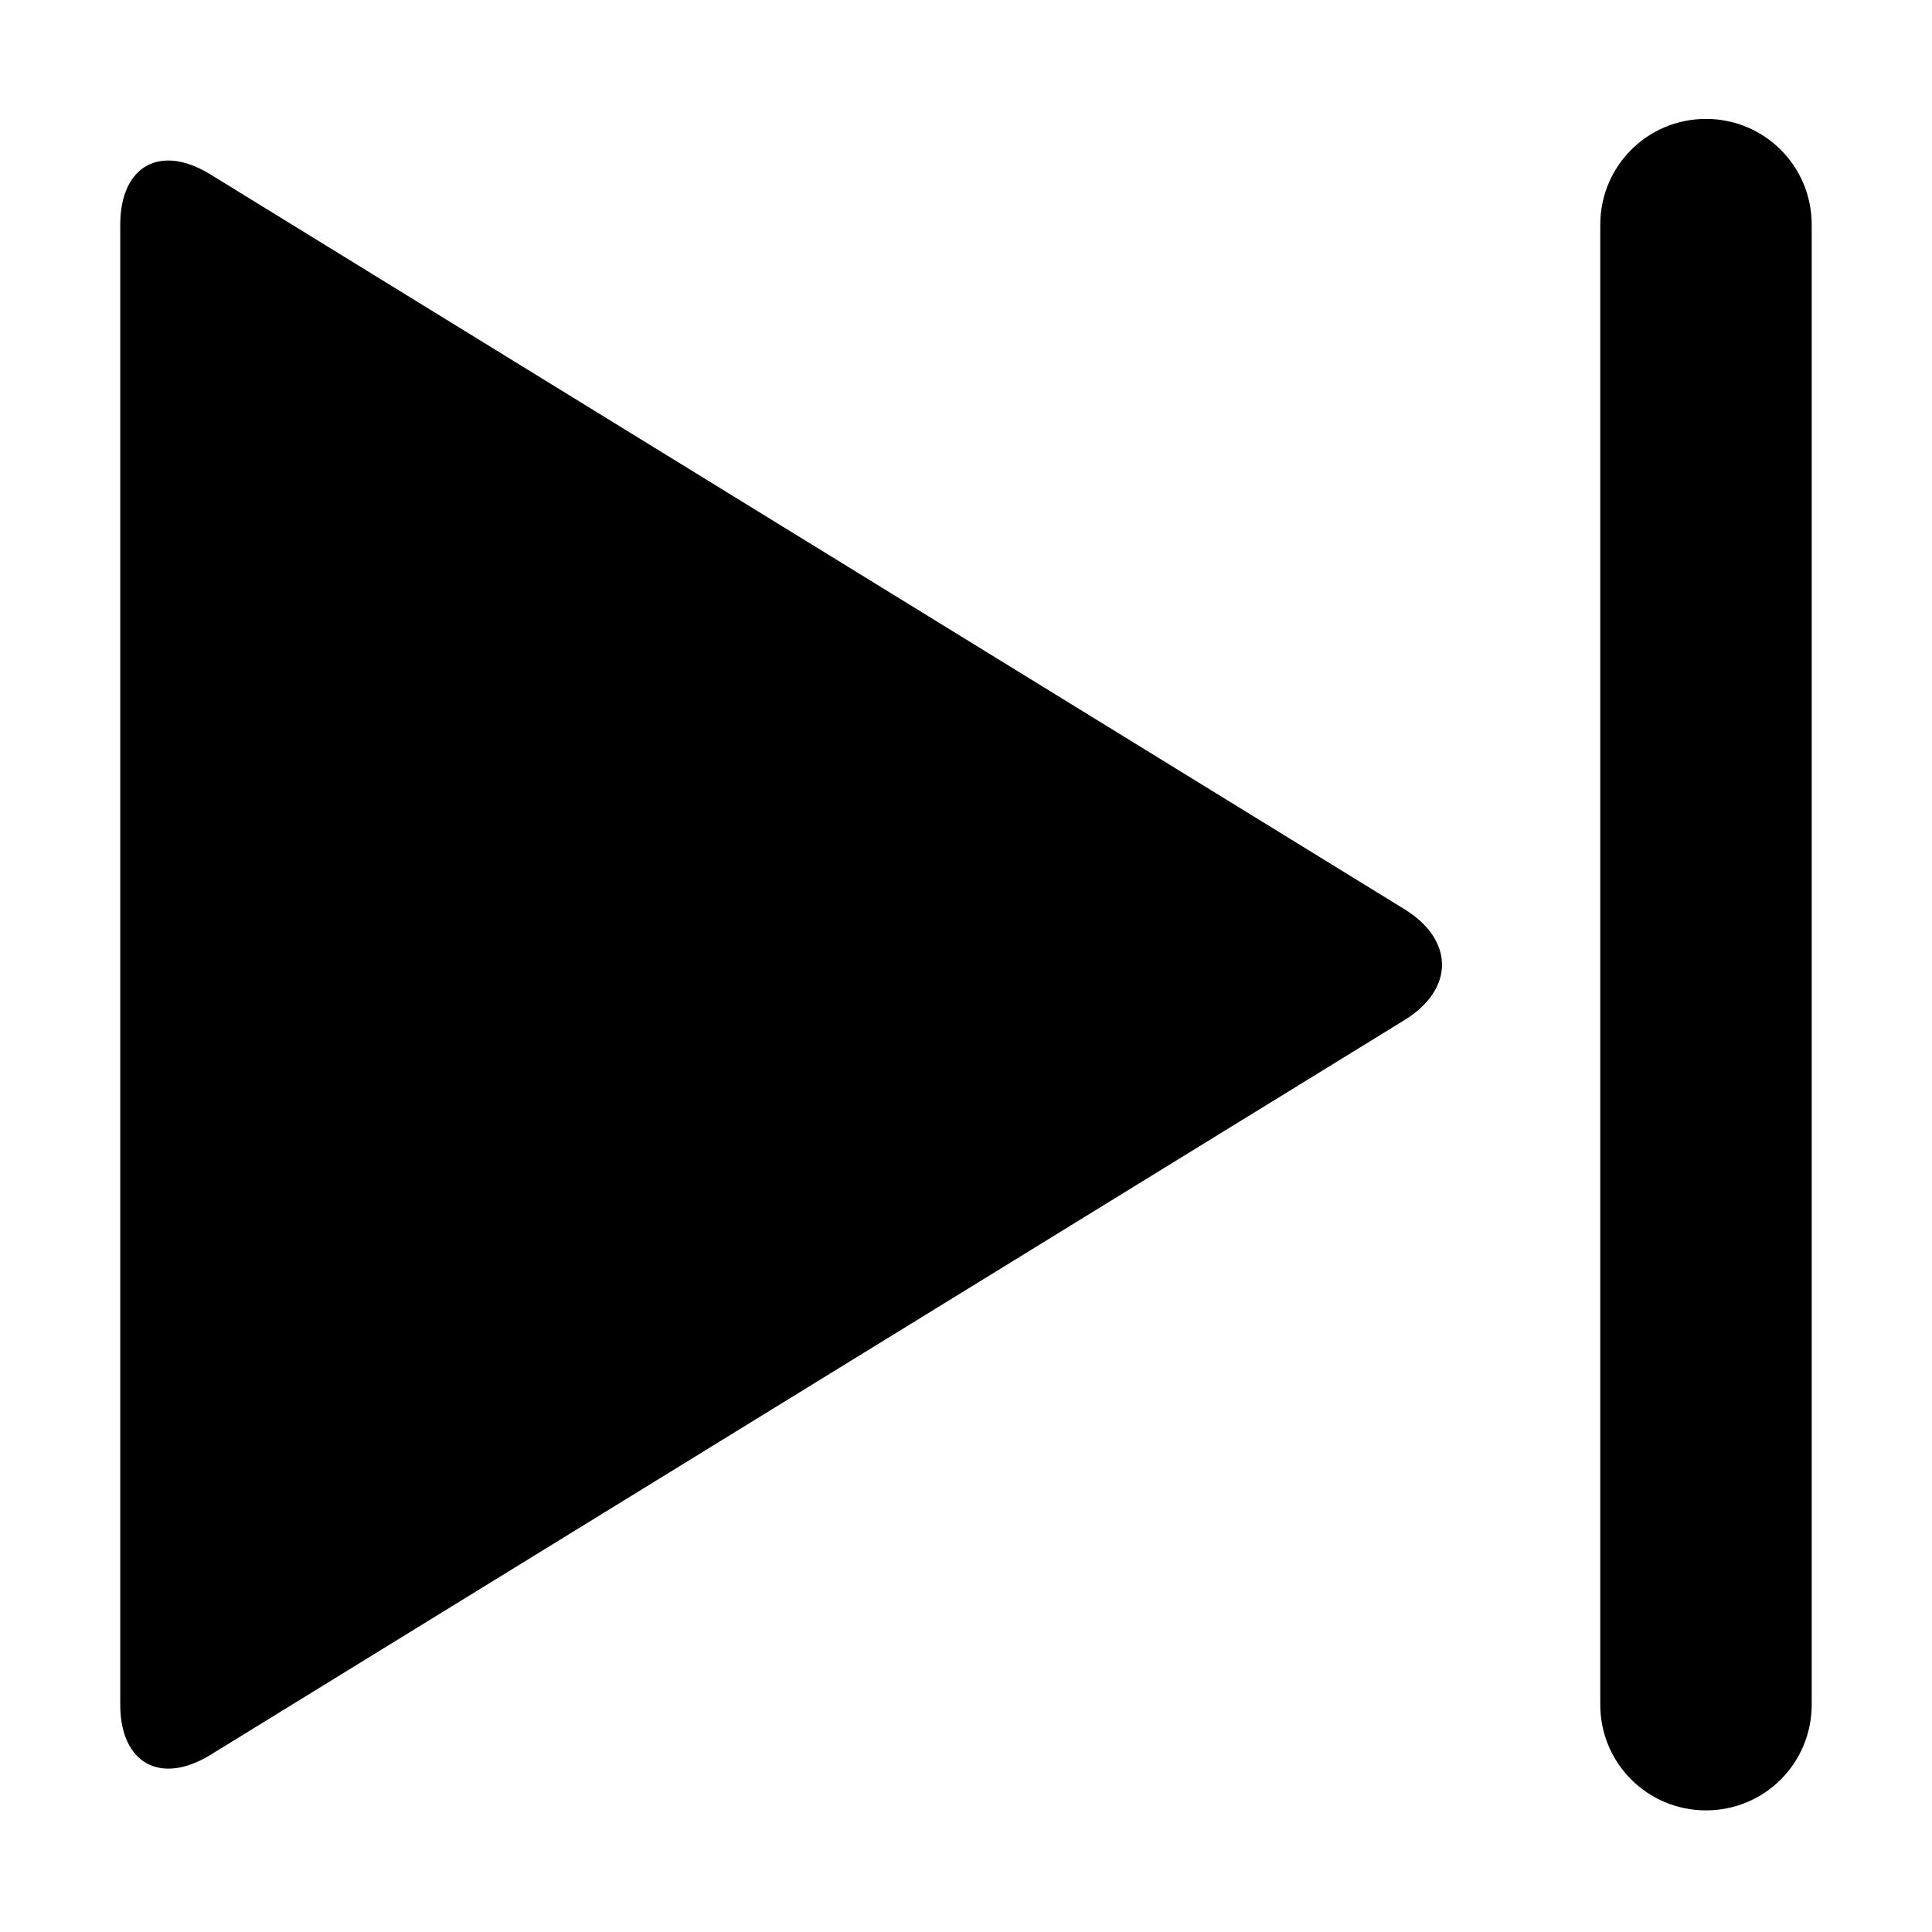 <?xml version="1.0" encoding="utf-8"?>
<!-- Generator: Adobe Illustrator 17.0.0, SVG Export Plug-In . SVG Version: 6.00 Build 0)  -->
<!DOCTYPE svg PUBLIC "-//W3C//DTD SVG 1.1//EN" "http://www.w3.org/Graphics/SVG/1.1/DTD/svg11.dtd">
<svg version="1.1" xmlns="http://www.w3.org/2000/svg" xmlns:xlink="http://www.w3.org/1999/xlink" x="0px" y="0px" width="1024px"
	 height="1024px" viewBox="0 0 1024 1024" style="enable-background:new 0 0 1024 1024;" xml:space="preserve">
<g id="图层_1">
</g>
<g id="图层_2">
	<g>
		<path d="M744.357,481.876L111.524,92.441c-26.778-16.486-47.791-4.304-47.791,26.668v784.351
			c0,31.169,21.399,42.907,47.791,26.668l632.833-389.435C771.135,524.218,770.752,498.114,744.357,481.876L744.357,481.876z
			 M904.209,63.027c-31.158,0-56.031,25.111-56.031,56.083v784.351c0,31.169,25.085,56.074,56.031,56.074
			c31.16,0,56.031-25.102,56.031-56.074V119.11C960.24,87.94,935.155,63.027,904.209,63.027L904.209,63.027z M904.209,63.027"/>
	</g>
</g>
</svg>
